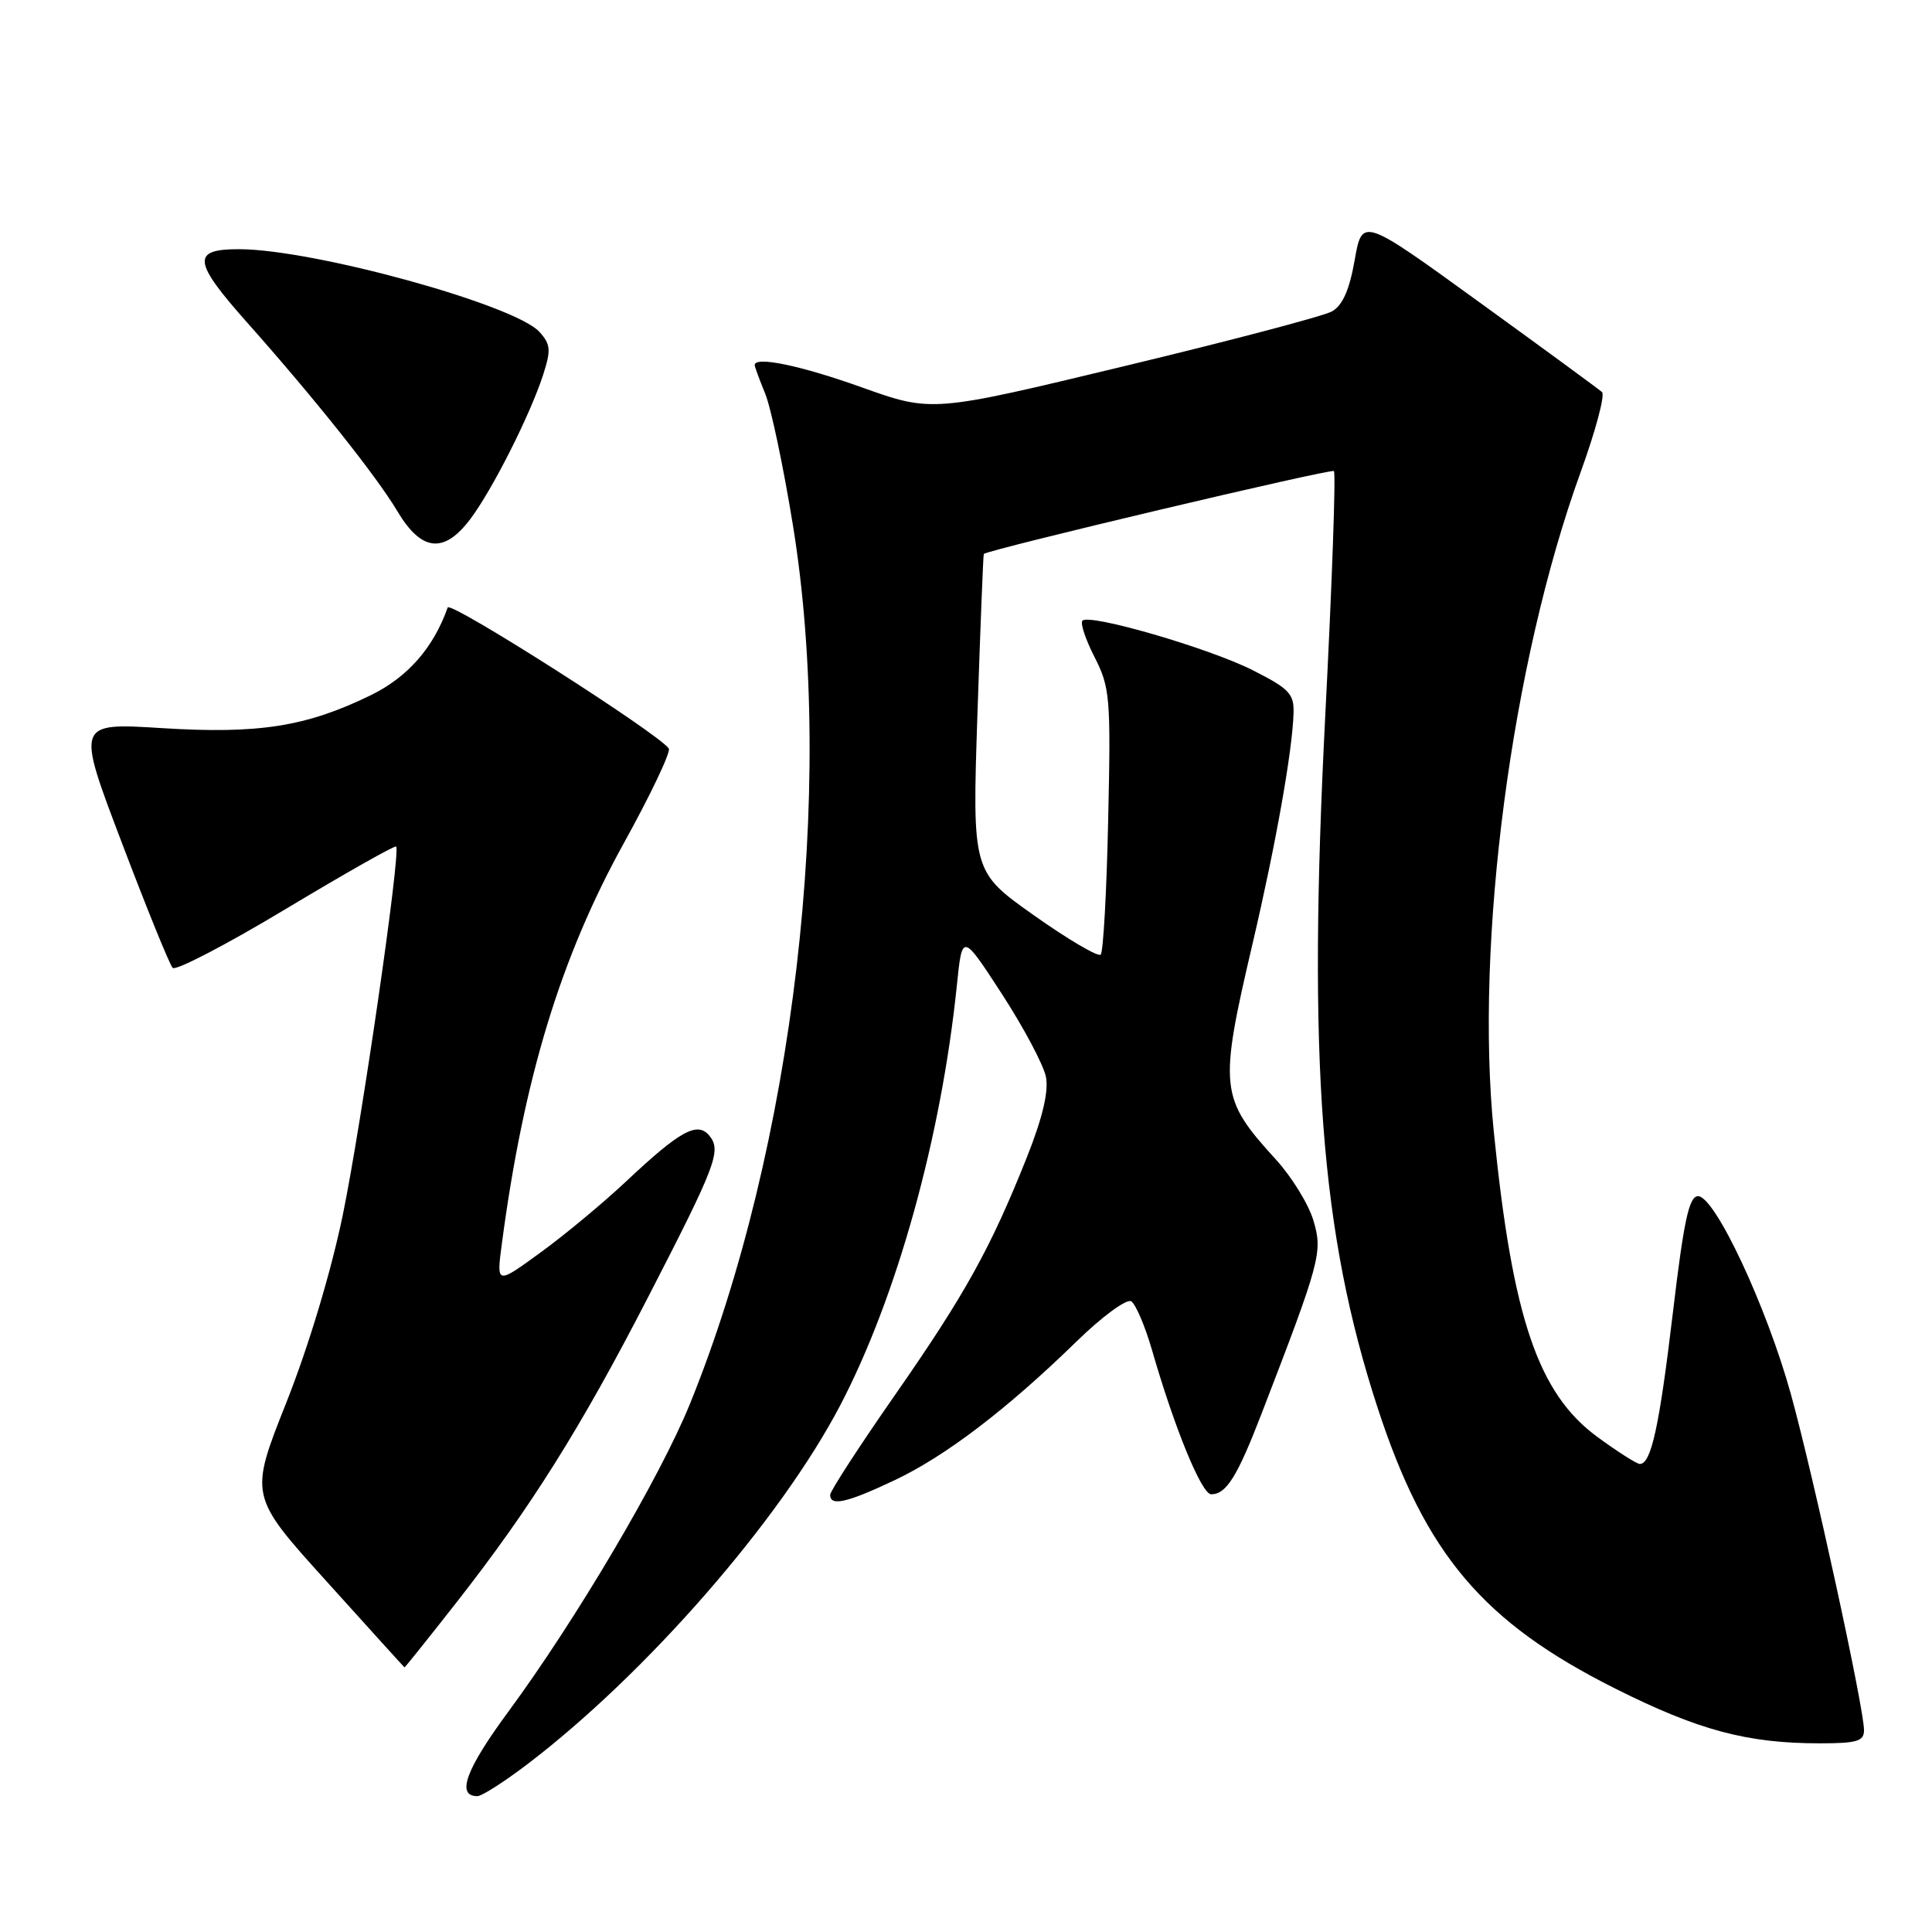 <?xml version="1.0" encoding="UTF-8" standalone="no"?>
<!DOCTYPE svg PUBLIC "-//W3C//DTD SVG 1.1//EN" "http://www.w3.org/Graphics/SVG/1.1/DTD/svg11.dtd" >
<svg xmlns="http://www.w3.org/2000/svg" xmlns:xlink="http://www.w3.org/1999/xlink" version="1.1" viewBox="0 0 256 256">
 <g >
 <path fill="currentColor"
d=" M 69.90 233.75 C 85.63 221.77 103.38 201.41 111.32 186.24 C 118.83 171.89 124.72 150.70 126.79 130.56 C 127.50 123.62 127.50 123.62 132.76 131.71 C 135.65 136.17 138.27 141.10 138.59 142.68 C 138.97 144.61 138.16 148.07 136.08 153.31 C 131.28 165.37 127.88 171.51 118.60 184.83 C 113.87 191.62 110.00 197.58 110.00 198.08 C 110.00 199.63 112.24 199.12 118.53 196.14 C 125.27 192.96 133.44 186.73 142.65 177.75 C 146.03 174.45 149.29 172.06 149.89 172.43 C 150.48 172.80 151.71 175.67 152.62 178.80 C 155.63 189.25 159.22 198.00 160.49 198.00 C 162.49 198.00 163.95 195.66 167.17 187.30 C 174.97 167.08 175.29 165.90 174.03 161.71 C 173.39 159.56 171.16 155.94 169.07 153.65 C 161.62 145.48 161.48 144.23 165.98 125.00 C 169.03 111.98 171.24 99.60 171.40 94.55 C 171.49 91.94 170.86 91.27 166.00 88.81 C 160.21 85.88 144.39 81.28 143.43 82.24 C 143.11 82.55 143.84 84.73 145.04 87.08 C 147.08 91.08 147.20 92.44 146.84 108.61 C 146.64 118.10 146.19 126.15 145.85 126.49 C 145.51 126.83 141.53 124.49 137.02 121.30 C 128.82 115.50 128.82 115.50 129.52 94.50 C 129.91 82.95 130.28 73.46 130.36 73.40 C 131.29 72.74 176.39 62.06 176.75 62.42 C 177.02 62.69 176.51 77.22 175.61 94.71 C 173.26 140.68 174.96 163.32 182.54 186.54 C 188.89 205.97 196.49 214.95 214.04 223.75 C 225.07 229.28 231.51 231.00 241.14 231.00 C 246.06 231.00 247.00 230.72 246.99 229.25 C 246.99 226.31 240.29 195.56 237.31 184.76 C 234.08 173.10 227.24 158.50 225.00 158.50 C 223.81 158.50 223.12 161.69 221.67 173.90 C 219.86 189.12 218.78 194.02 217.27 193.98 C 216.85 193.96 214.32 192.35 211.66 190.40 C 203.81 184.64 200.42 174.67 197.94 150.00 C 195.40 124.90 200.28 87.82 209.44 62.57 C 211.42 57.11 212.70 52.33 212.27 51.95 C 211.85 51.57 204.53 46.20 196.00 40.03 C 180.50 28.80 180.50 28.80 179.50 34.47 C 178.81 38.41 177.89 40.48 176.50 41.26 C 175.40 41.88 163.03 45.14 149.00 48.51 C 123.50 54.65 123.50 54.65 114.20 51.33 C 106.10 48.43 100.00 47.16 100.00 48.38 C 100.00 48.59 100.62 50.27 101.38 52.13 C 102.15 53.98 103.80 61.80 105.05 69.50 C 110.77 104.51 105.20 152.08 91.43 186.00 C 87.46 195.77 76.35 214.60 67.34 226.83 C 61.71 234.47 60.42 238.00 63.26 238.00 C 63.84 238.00 66.83 236.09 69.90 233.75 Z  M 60.44 212.39 C 70.29 199.82 76.94 189.23 85.87 171.89 C 94.92 154.32 95.63 152.46 93.98 150.47 C 92.40 148.57 90.10 149.83 83.00 156.51 C 79.97 159.36 74.86 163.61 71.64 165.95 C 65.78 170.22 65.78 170.22 66.49 164.86 C 69.39 142.93 74.26 126.93 82.64 111.76 C 86.21 105.31 88.90 99.65 88.62 99.19 C 87.46 97.32 59.64 79.57 59.32 80.50 C 57.44 85.83 54.02 89.73 49.13 92.12 C 40.58 96.29 34.28 97.28 21.46 96.48 C 10.10 95.77 10.10 95.77 16.13 111.63 C 19.44 120.36 22.48 127.84 22.88 128.25 C 23.28 128.67 30.04 125.15 37.89 120.43 C 45.75 115.71 52.32 111.99 52.49 112.17 C 53.13 112.85 47.89 149.00 45.42 161.00 C 43.87 168.50 40.88 178.44 37.94 185.85 C 33.03 198.21 33.03 198.21 43.27 209.54 C 48.90 215.78 53.54 220.91 53.60 220.94 C 53.65 220.97 56.73 217.12 60.44 212.39 Z  M 62.34 68.75 C 65.26 64.86 70.24 54.99 71.96 49.69 C 73.03 46.38 72.97 45.63 71.48 43.98 C 68.23 40.39 41.68 33.07 31.75 33.02 C 25.35 32.99 25.52 34.61 32.75 42.74 C 41.70 52.81 49.89 63.09 52.66 67.75 C 55.85 73.10 58.84 73.41 62.34 68.75 Z "/>
</g>
</svg>